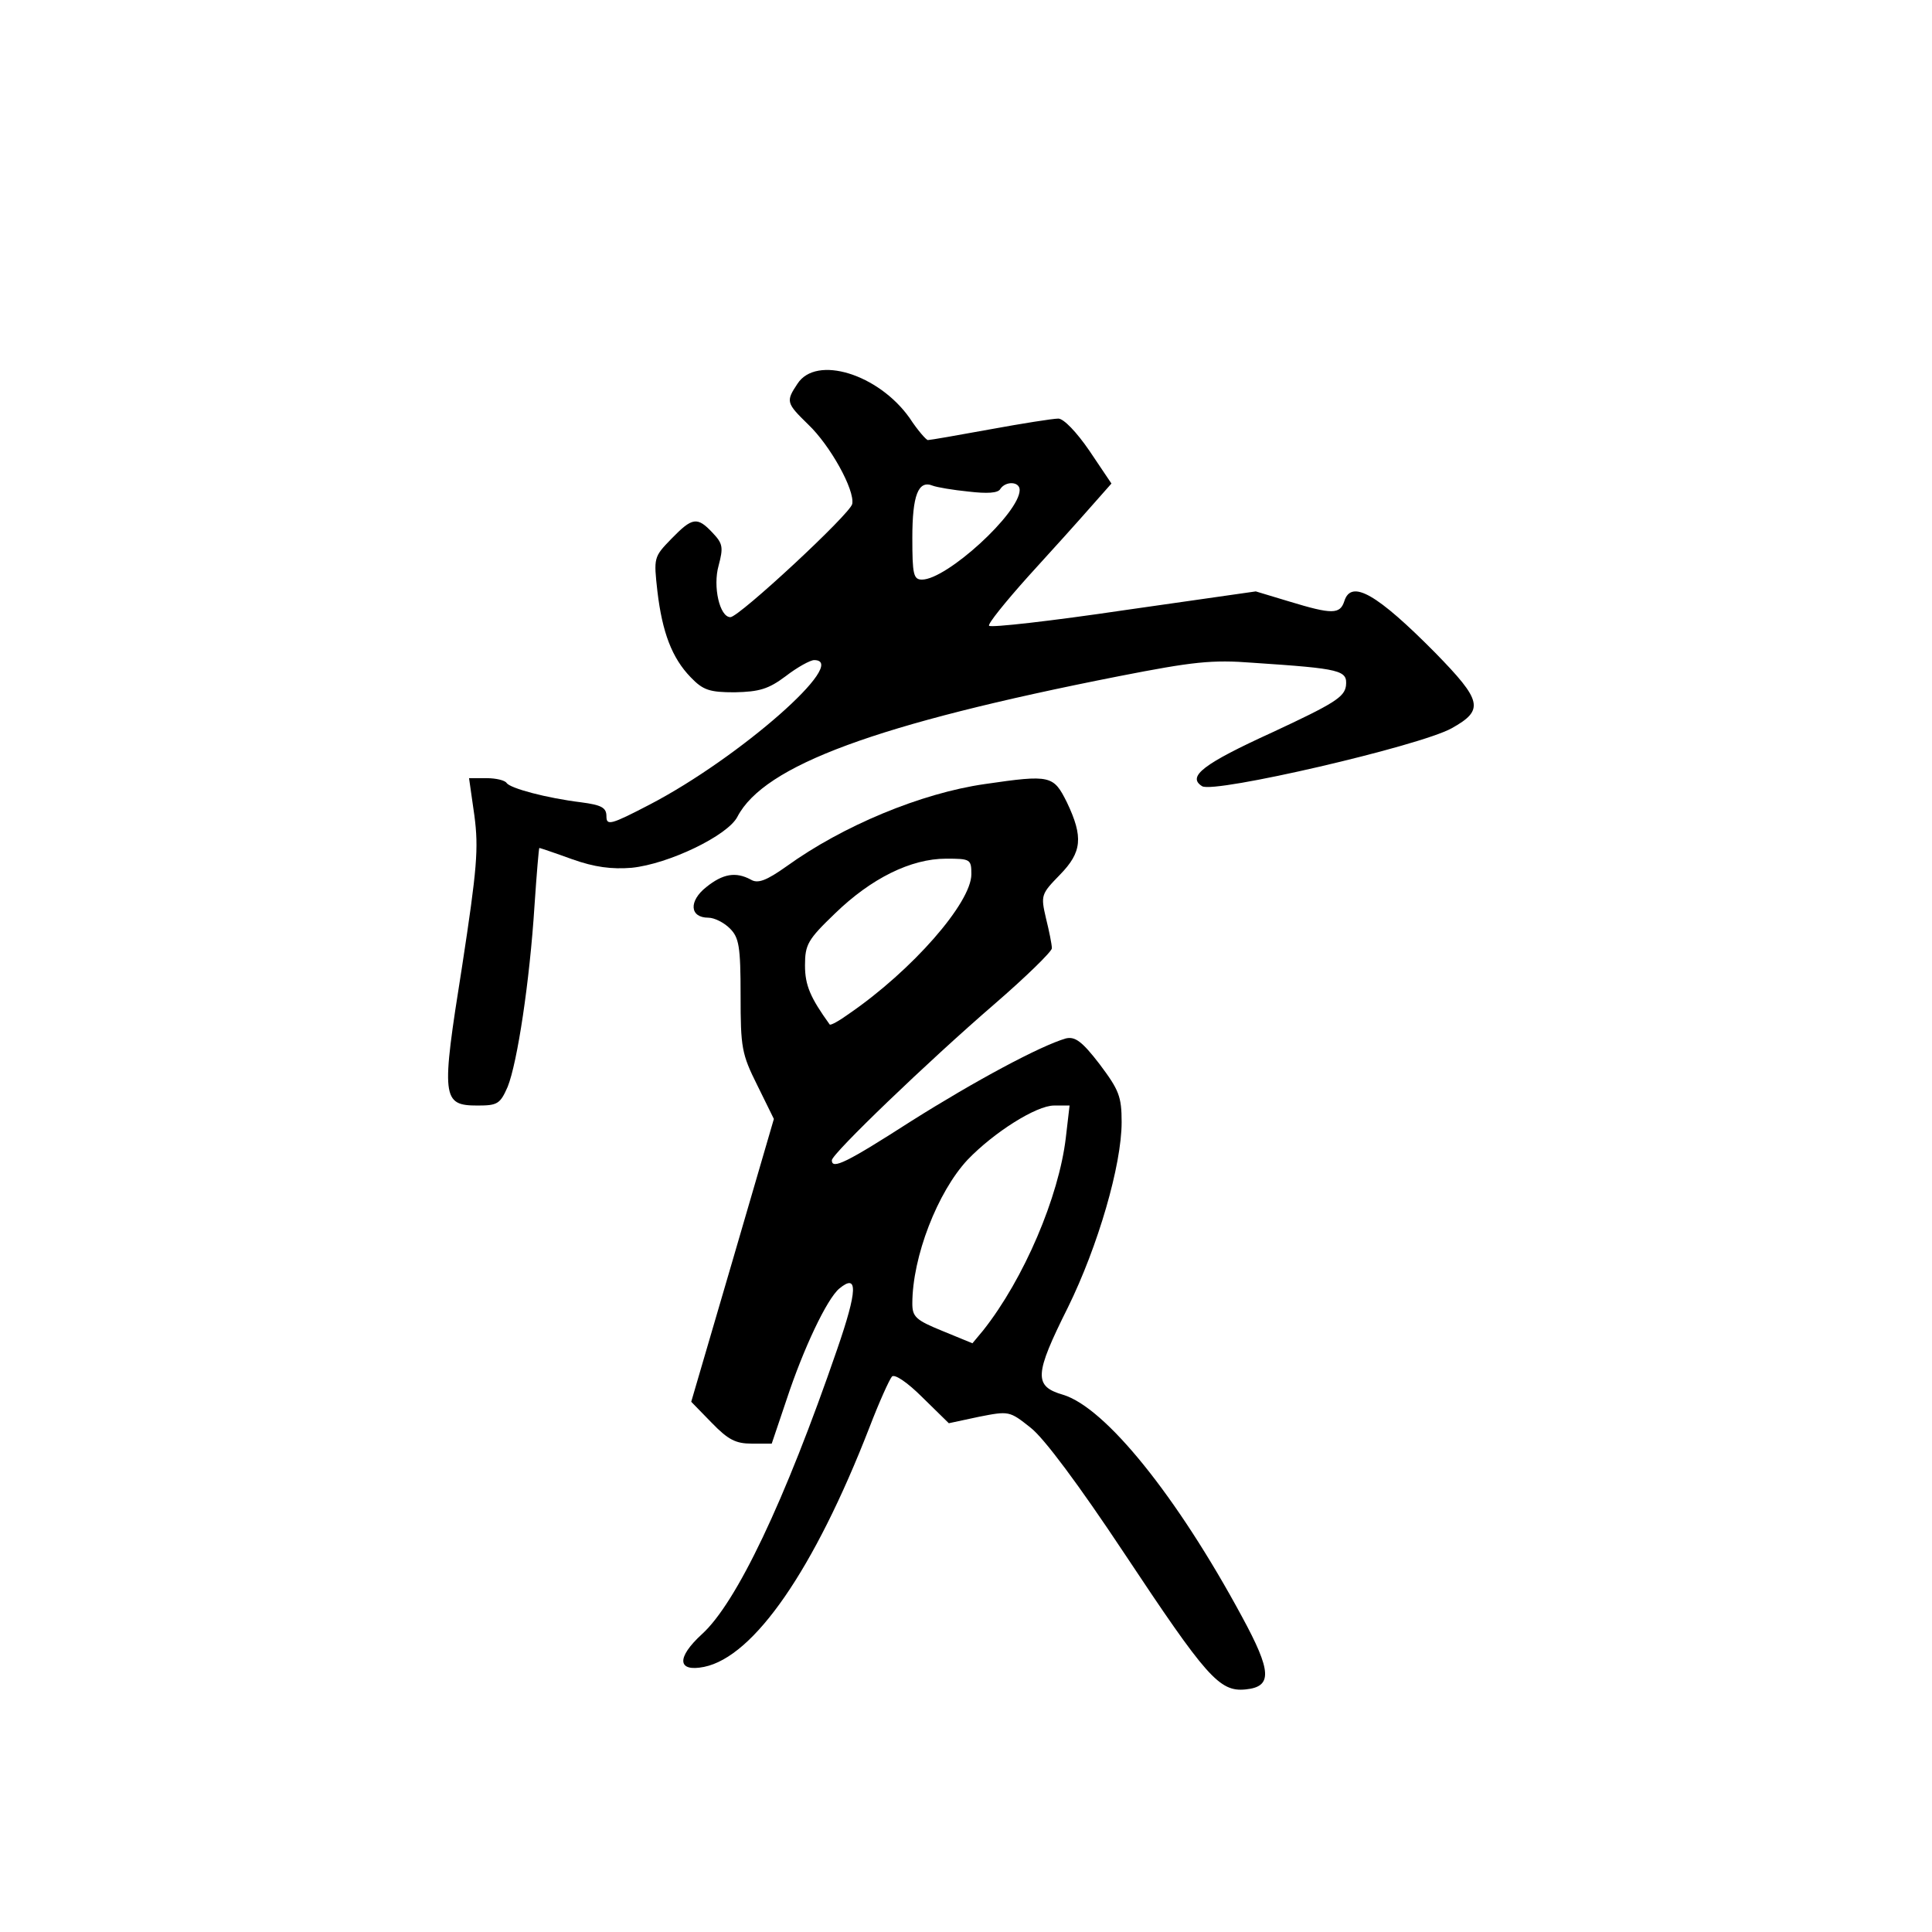 <?xml version="1.0" standalone="no"?>
<!DOCTYPE svg PUBLIC "-//W3C//DTD SVG 20010904//EN"
 "http://www.w3.org/TR/2001/REC-SVG-20010904/DTD/svg10.dtd">
<svg version="1.0" xmlns="http://www.w3.org/2000/svg"
 width="360pt" height="360pt" viewBox="0 0 360 360"
 preserveAspectRatio="xMidYMid meet">
<g transform="translate(0,360) scale(0.1,-0.1)"
fill="#000000" stroke="none">
<path d="M1486 2885 c-22 -33 -21 -36 20 -76 41 -39 87 -122 82 -148 -3 -18
-211 -211 -227 -211 -20 0 -33 57 -22 96 9 34 8 41 -11 61 -29 31 -38 29 -77
-11 -33 -34 -33 -35 -26 -98 9 -76 27 -124 62 -160 23 -24 35 -28 82 -28 46 1
63 6 95 30 22 17 46 30 53 30 68 0 -139 -182 -306 -269 -73 -38 -81 -40 -81
-22 0 16 -9 21 -47 26 -65 8 -132 26 -139 36 -3 5 -20 9 -37 9 l-33 0 10 -70
c8 -61 5 -98 -23 -281 -39 -245 -38 -259 29 -259 37 0 42 3 56 35 18 45 41
196 50 338 4 59 8 107 9 107 1 0 28 -9 61 -21 42 -15 74 -19 111 -16 69 7 179
60 197 95 50 96 259 173 711 262 138 27 173 31 250 25 165 -11 176 -14 173
-43 -3 -21 -22 -33 -138 -87 -127 -58 -159 -82 -130 -100 22 -14 406 75 465
108 61 34 57 51 -31 141 -108 109 -156 137 -169 96 -8 -25 -23 -25 -102 -1
l-63 19 -245 -35 c-135 -20 -249 -33 -252 -29 -3 3 30 44 73 92 43 47 96 106
117 130 l38 43 -41 61 c-24 35 -48 60 -58 60 -10 0 -67 -9 -127 -20 -60 -11
-112 -20 -116 -20 -3 0 -19 18 -34 41 -58 82 -174 118 -209 64z m319 -201 c34
-4 55 -3 59 5 10 15 36 14 36 -2 0 -43 -136 -167 -182 -167 -16 0 -18 10 -18
78 0 79 11 108 38 97 8 -3 37 -8 67 -11z"/>
<path d="M1835 2139 c-119 -17 -265 -78 -369 -153 -38 -27 -54 -33 -67 -25
-28 15 -52 11 -83 -14 -33 -26 -31 -57 4 -57 11 0 29 -9 40 -20 17 -17 20 -33
20 -125 0 -97 2 -109 31 -167 l31 -63 -77 -264 -77 -263 38 -39 c31 -32 45
-39 75 -39 l37 0 28 83 c31 94 75 187 98 206 35 29 34 -3 -4 -113 -98 -285
-188 -473 -252 -531 -48 -44 -46 -71 4 -61 93 19 205 181 308 446 18 47 37 89
42 95 5 5 28 -10 57 -39 l49 -48 56 12 c56 11 57 11 96 -20 25 -19 91 -108
174 -233 154 -232 178 -260 227 -255 50 5 49 33 -7 136 -121 224 -254 389
-333 413 -55 16 -54 37 9 163 56 114 100 265 100 345 0 48 -5 60 -41 108 -33
43 -46 52 -63 48 -48 -14 -169 -79 -288 -154 -120 -77 -148 -91 -148 -73 0 12
179 184 303 291 59 51 107 98 107 104 0 7 -5 32 -11 56 -10 43 -9 45 26 81 41
42 44 70 13 135 -25 50 -30 52 -153 34z m-25 -168 c0 -53 -110 -179 -228 -260
-18 -13 -34 -22 -36 -20 -36 50 -46 73 -46 110 0 39 5 48 56 97 67 65 141 102
207 102 45 0 47 -1 47 -29z m176 -491 c-13 -110 -78 -263 -154 -359 l-20 -24
-56 23 c-49 20 -56 26 -56 51 0 87 47 208 103 268 49 51 128 101 161 101 l29
0 -7 -60z"/>
</g>
</svg>
